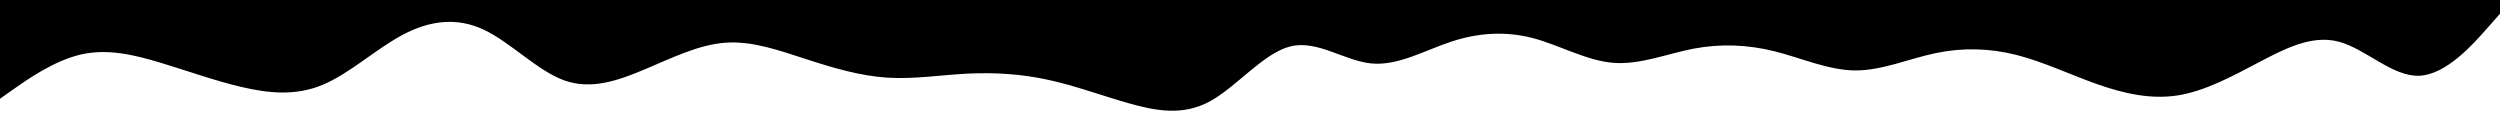 <svg id="visual" viewBox="0 0 4000 200" width="4000" height="200" xmlns="http://www.w3.org/2000/svg" xmlns:xlink="http://www.w3.org/1999/xlink" version="1.1"><rect x="0" y="0" width="4000" height="200" fill="#000"></rect><path d="M0 158L21.5 142.8C43 127.7 86 97.3 129 87.3C172 77.3 215 87.7 258 100.7C301 113.7 344 129.3 387 139.3C430 149.3 473 153.7 516 135.8C559 118 602 78 645 55.3C688 32.7 731 27.3 774 47.5C817 67.7 860 113.3 903 128.7C946 144 989 129 1032 110.8C1075 92.7 1118 71.3 1161 68.3C1204 65.3 1247 80.7 1290 94.7C1333 108.7 1376 121.3 1419 124.2C1462 127 1505 120 1548 117.8C1591 115.7 1634 118.3 1677 127.7C1720 137 1763 153 1806 165.2C1849 177.3 1892 185.7 1935.2 162.5C1978.3 139.3 2021.7 84.7 2064.8 74.2C2108 63.7 2151 97.3 2194 101.5C2237 105.7 2280 80.3 2323 66.3C2366 52.3 2409 49.7 2452 60.8C2495 72 2538 97 2581 100.5C2624 104 2667 86 2710 77.8C2753 69.7 2796 71.3 2839 82C2882 92.7 2925 112.3 2968 112.7C3011 113 3054 94 3097 85C3140 76 3183 77 3226 87.8C3269 98.7 3312 119.3 3355 134.5C3398 149.7 3441 159.3 3484 152.7C3527 146 3570 123 3613 100.3C3656 77.7 3699 55.3 3742 66.7C3785 78 3828 123 3871 121.2C3914 119.3 3957 70.7 3978.5 46.3L4000 22L4000 201L3978.5 201C3957 201 3914 201 3871 201C3828 201 3785 201 3742 201C3699 201 3656 201 3613 201C3570 201 3527 201 3484 201C3441 201 3398 201 3355 201C3312 201 3269 201 3226 201C3183 201 3140 201 3097 201C3054 201 3011 201 2968 201C2925 201 2882 201 2839 201C2796 201 2753 201 2710 201C2667 201 2624 201 2581 201C2538 201 2495 201 2452 201C2409 201 2366 201 2323 201C2280 201 2237 201 2194 201C2151 201 2108 201 2064.8 201C2021.7 201 1978.3 201 1935.2 201C1892 201 1849 201 1806 201C1763 201 1720 201 1677 201C1634 201 1591 201 1548 201C1505 201 1462 201 1419 201C1376 201 1333 201 1290 201C1247 201 1204 201 1161 201C1118 201 1075 201 1032 201C989 201 946 201 903 201C860 201 817 201 774 201C731 201 688 201 645 201C602 201 559 201 516 201C473 201 430 201 387 201C344 201 301 201 258 201C215 201 172 201 129 201C86 201 43 201 21.5 201L0 201Z" fill="#fff" stroke-linecap="round" stroke-linejoin="miter"></path></svg>
